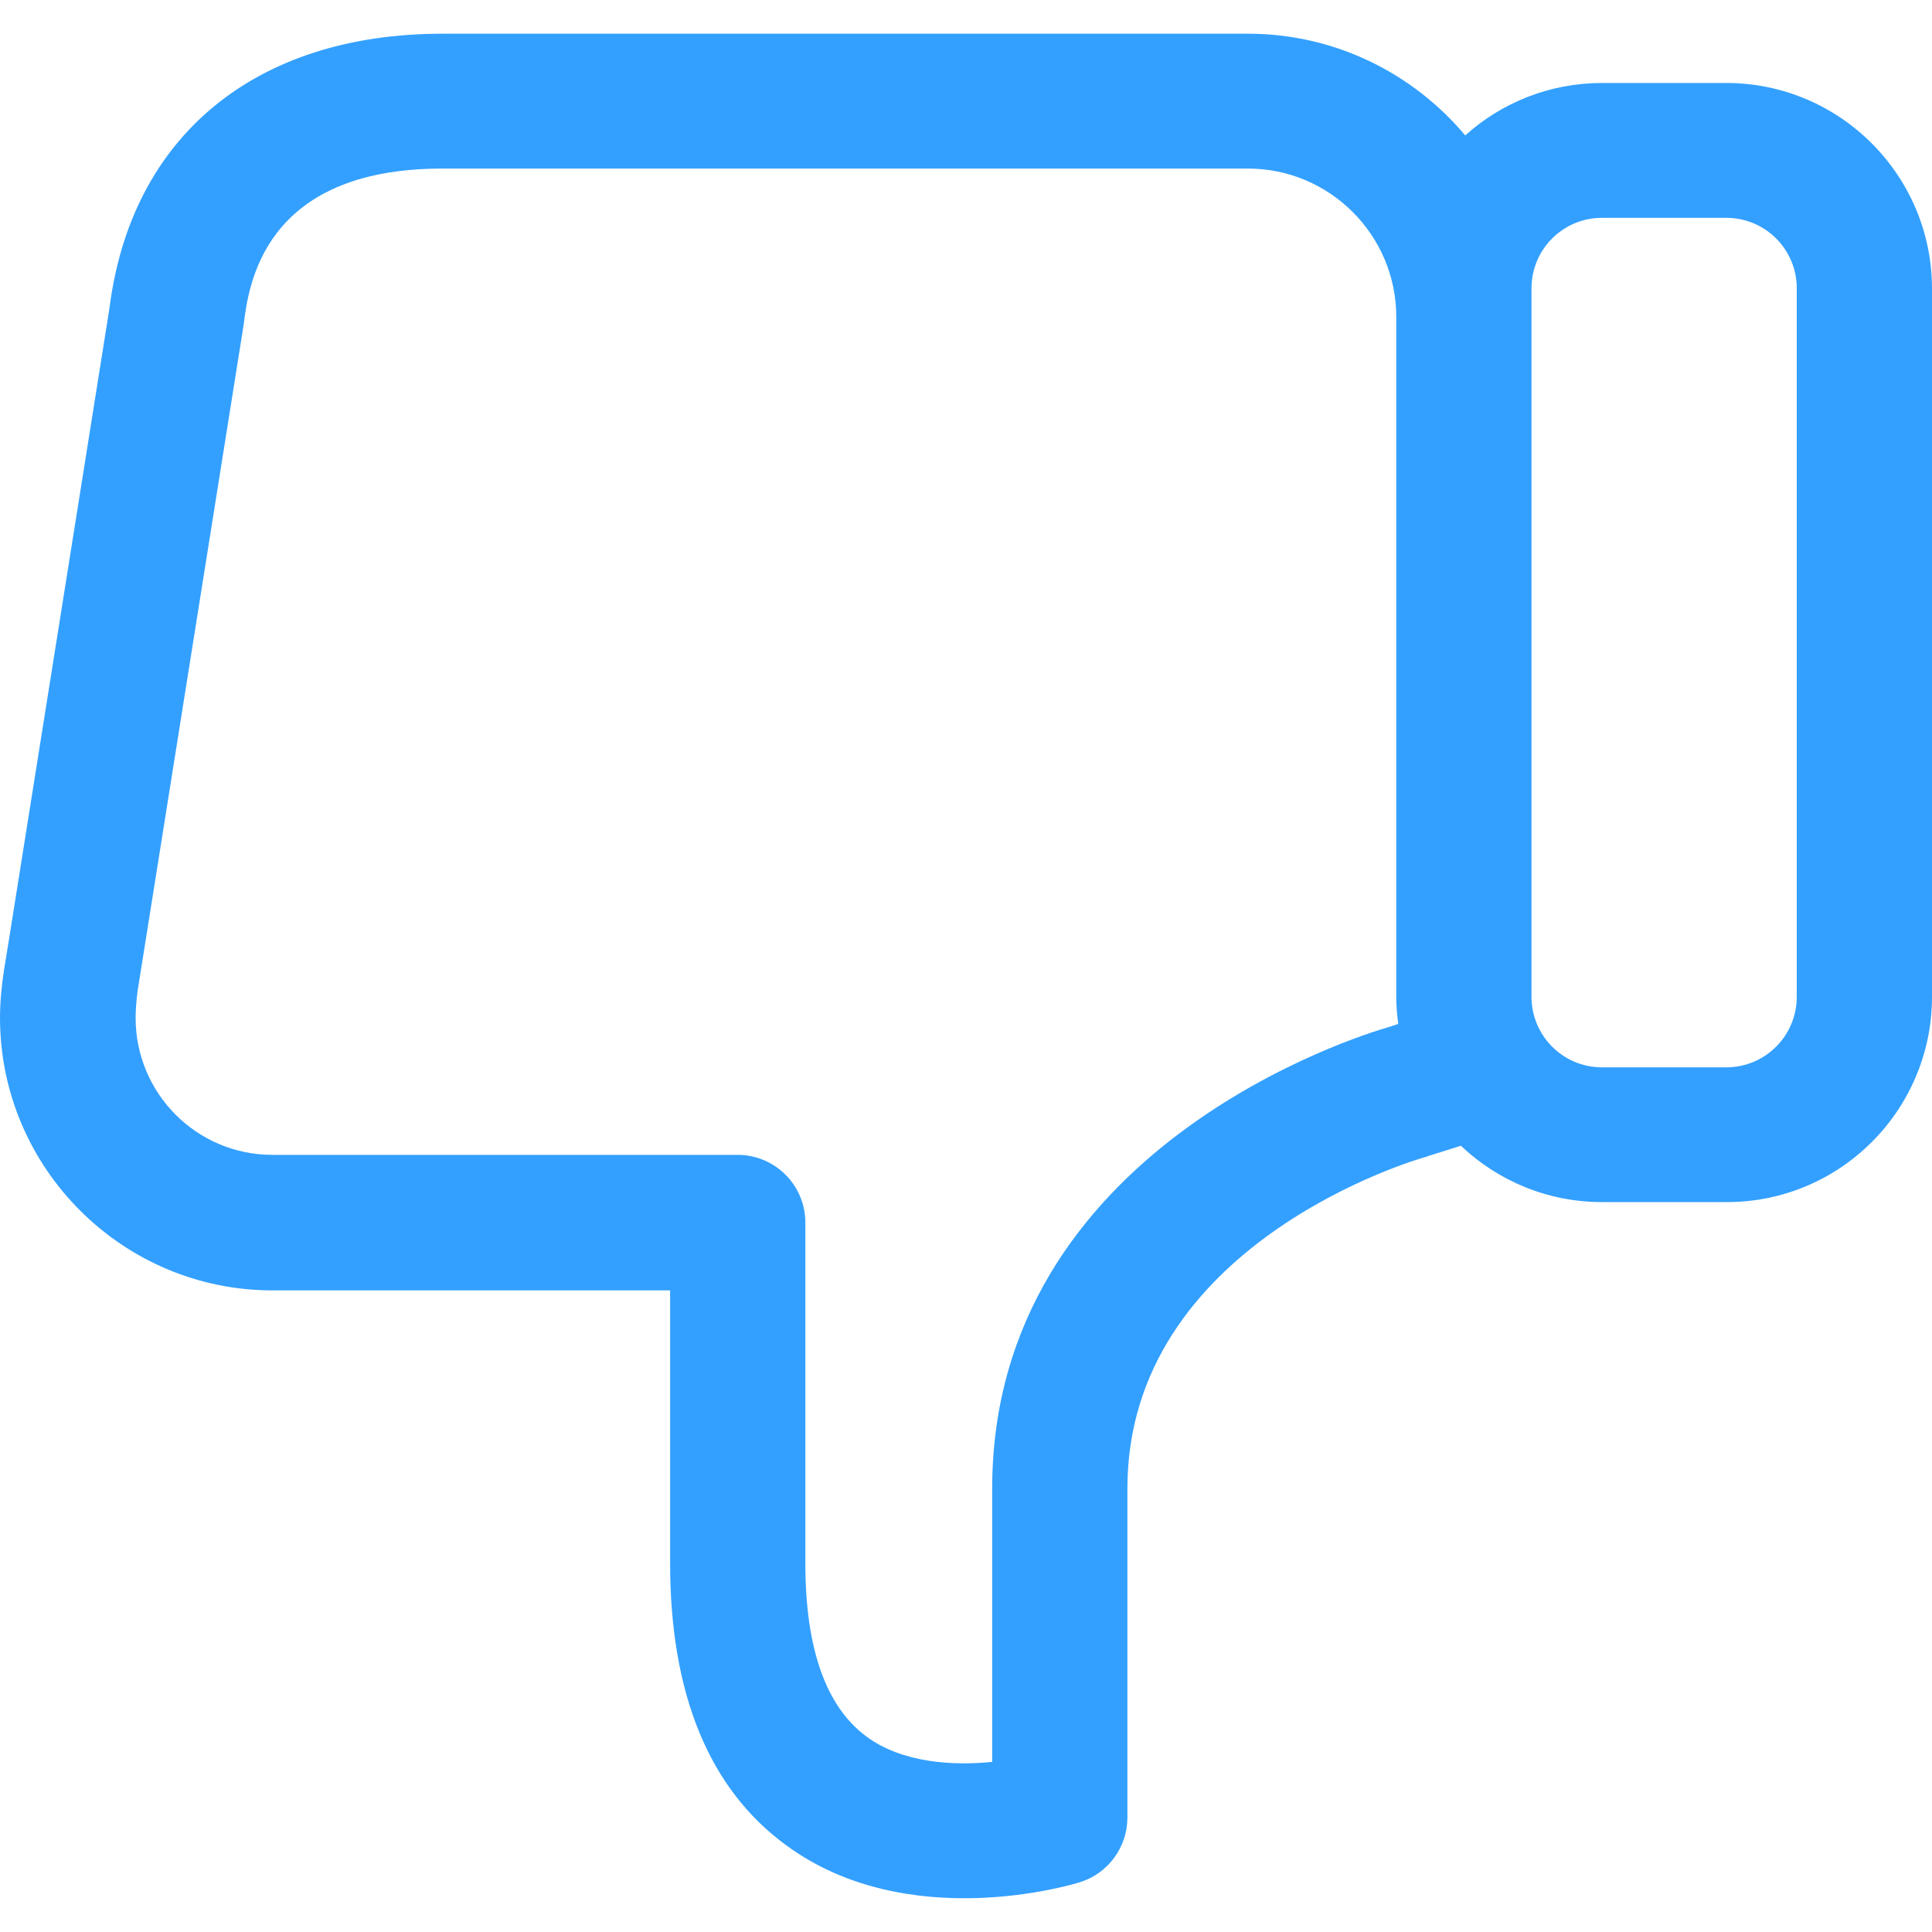 <svg width="20" height="20" viewBox="0 0 20 20" fill="none" xmlns="http://www.w3.org/2000/svg">
<path d="M2.82 13.358H6.937L6.937 16.182C6.937 17.537 7.341 18.521 8.141 19.104C9.398 20.026 11.108 19.508 11.181 19.484C11.471 19.394 11.671 19.121 11.671 18.814L11.671 15.407C11.671 12.885 14.638 12.008 14.764 11.975C14.773 11.971 14.781 11.971 14.785 11.967L15.123 11.861C15.507 12.224 16.021 12.444 16.584 12.444H17.87C19.045 12.448 20 11.494 20 10.318V2.989C20 1.814 19.045 0.859 17.87 0.859H16.584C16.042 0.859 15.544 1.063 15.168 1.402C14.63 0.761 13.822 0.349 12.92 0.349L4.579 0.349C2.644 0.349 1.359 1.41 1.134 3.185L0.098 9.694L0.041 10.045C0.016 10.208 0 10.375 0 10.543C0.004 12.094 1.269 13.358 2.82 13.358ZM15.854 2.985C15.854 2.581 16.18 2.255 16.584 2.255H17.87C18.274 2.255 18.6 2.581 18.6 2.985V10.318C18.6 10.722 18.274 11.049 17.87 11.049H16.584C16.18 11.049 15.854 10.722 15.854 10.318L15.854 2.985ZM1.424 10.261L2.518 3.389C2.518 3.381 2.522 3.373 2.522 3.365C2.571 2.965 2.718 1.745 4.579 1.745L12.92 1.745C13.764 1.745 14.454 2.434 14.454 3.279L14.454 10.318C14.454 10.412 14.462 10.506 14.475 10.6L14.373 10.633C14.075 10.718 10.271 11.885 10.271 15.411L10.271 18.239C9.867 18.28 9.337 18.251 8.966 17.974C8.549 17.664 8.337 17.064 8.337 16.182L8.337 12.657C8.337 12.269 8.023 11.955 7.635 11.955H2.82C2.036 11.955 1.404 11.318 1.404 10.539C1.404 10.449 1.412 10.355 1.424 10.261Z" fill="#33A0FF"/>
</svg>
